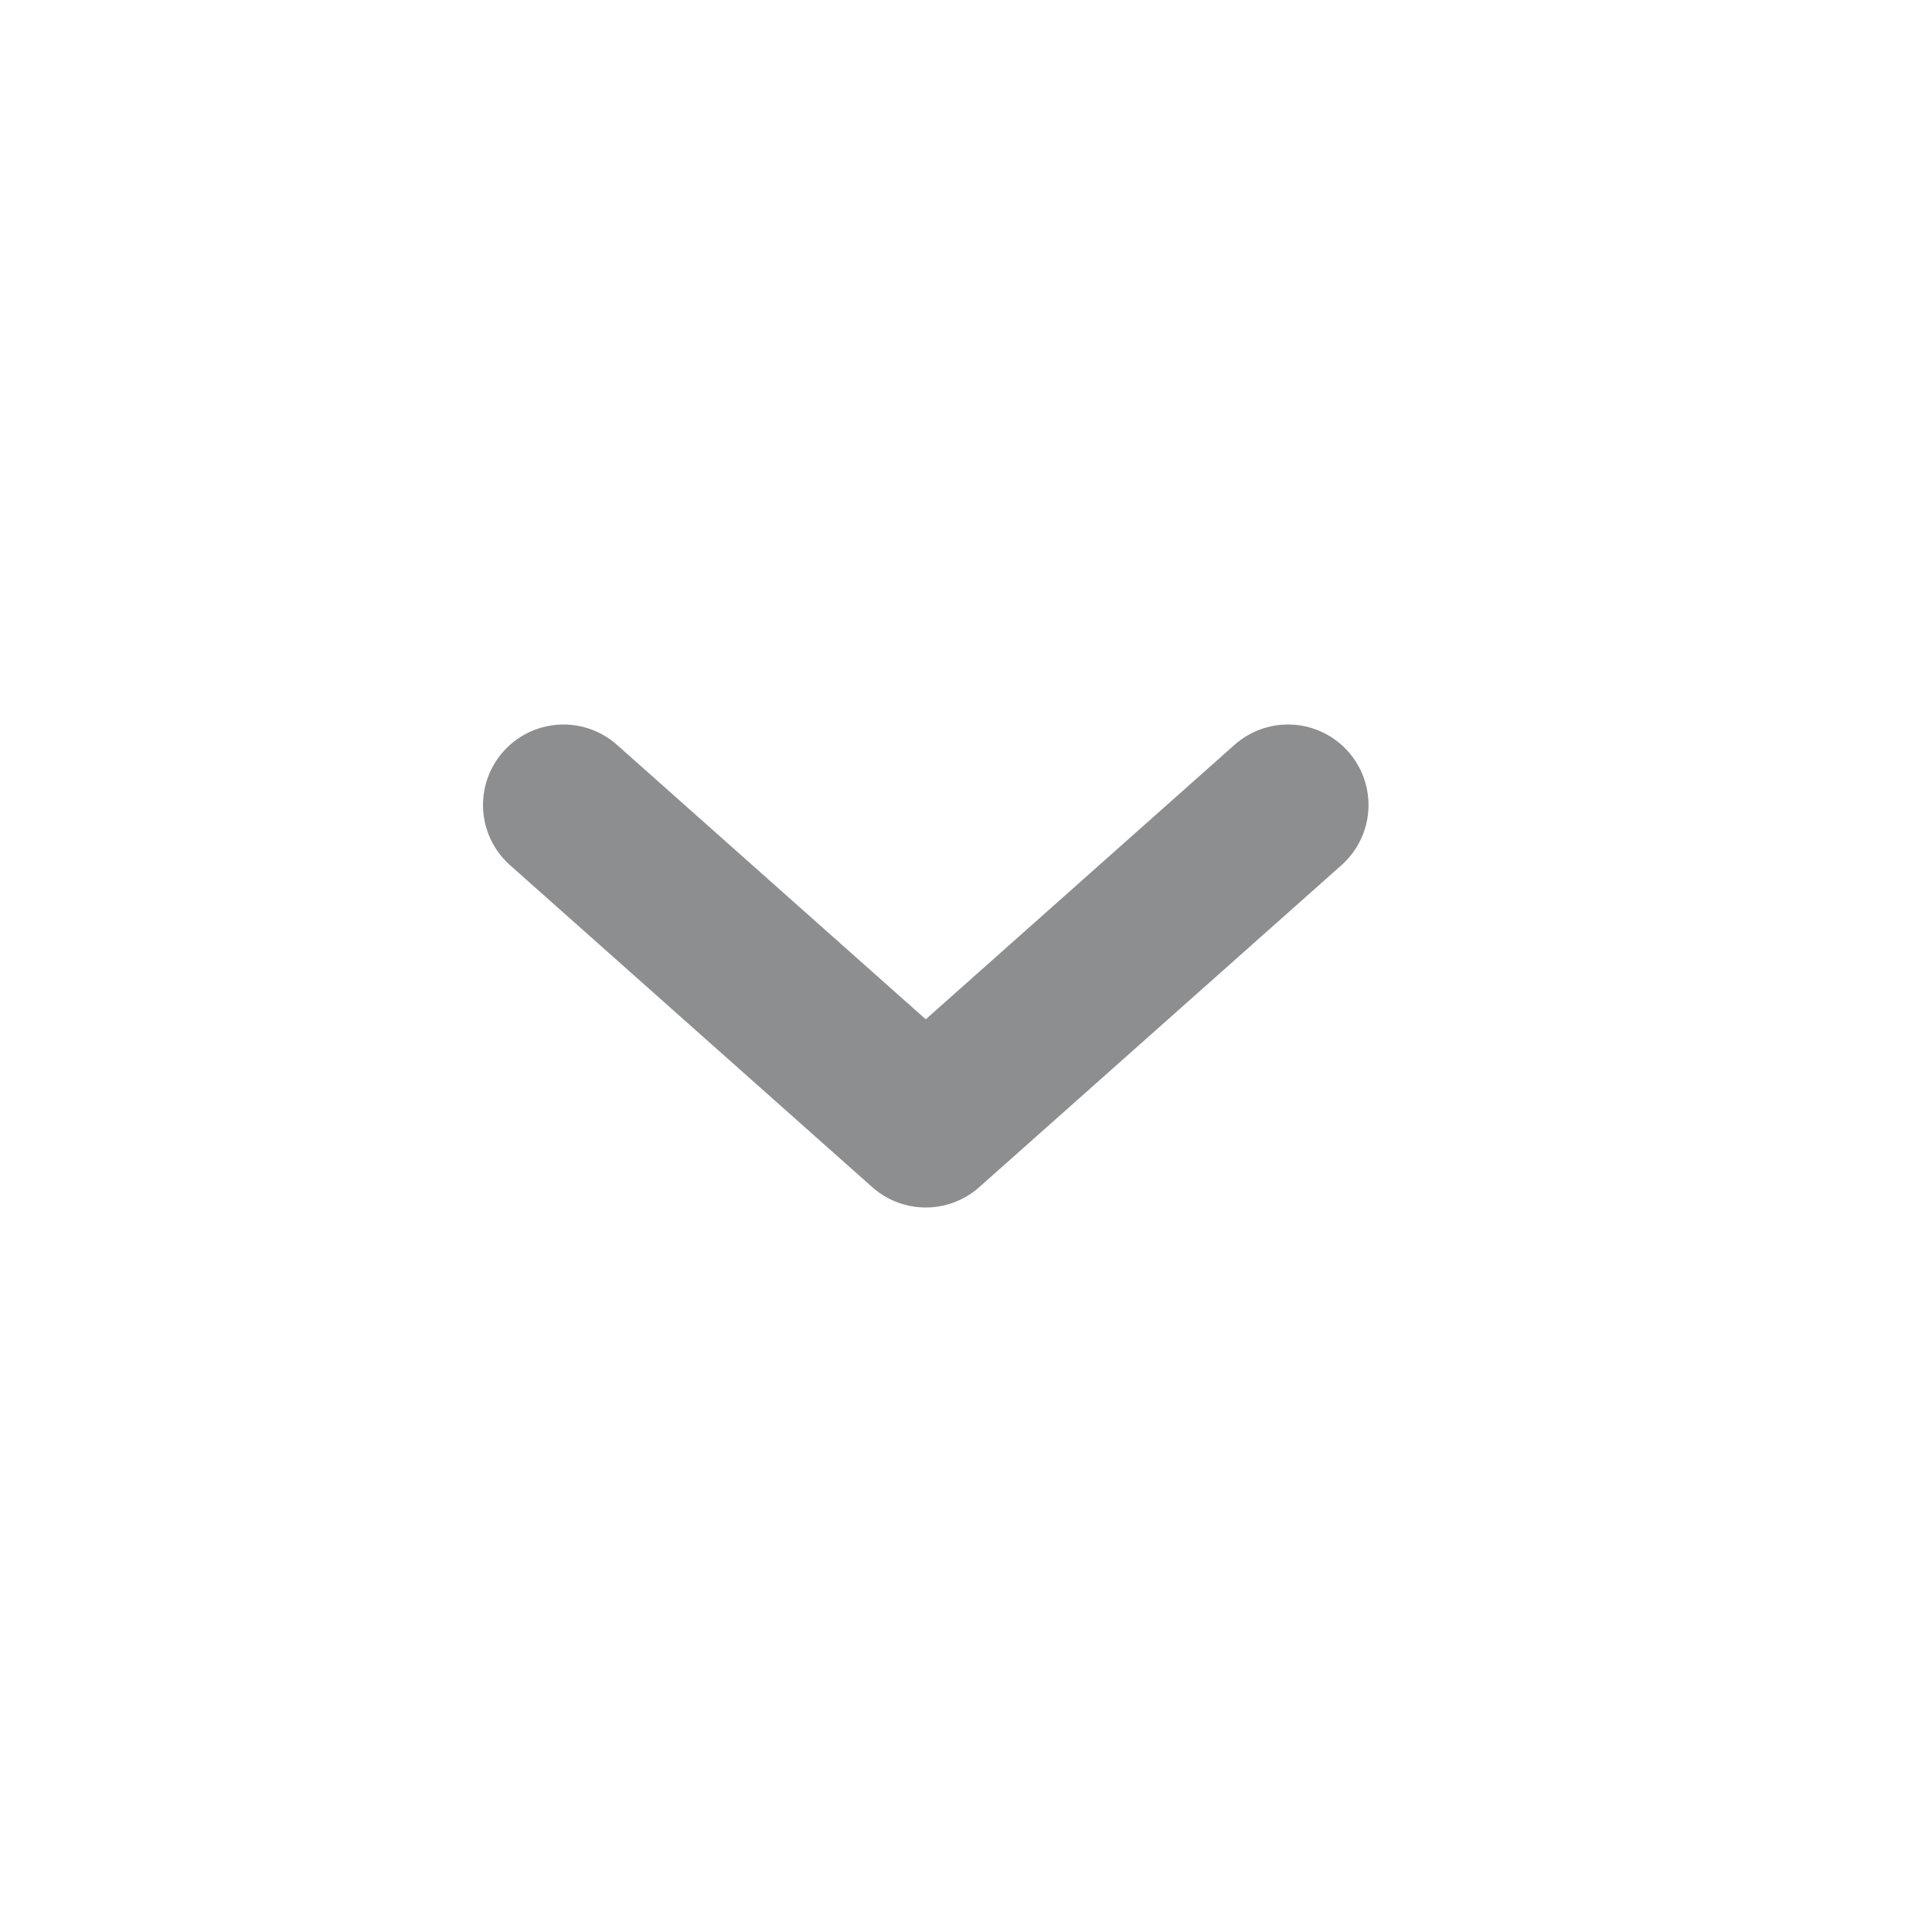 <svg width="24" height="24" viewBox="0 0 24 24" fill="none" xmlns="http://www.w3.org/2000/svg">
<path d="M7 10L11.5 14L16 10" stroke="#8D8E8F" stroke-width="2" stroke-linecap="round" stroke-linejoin="round"/>
</svg>
